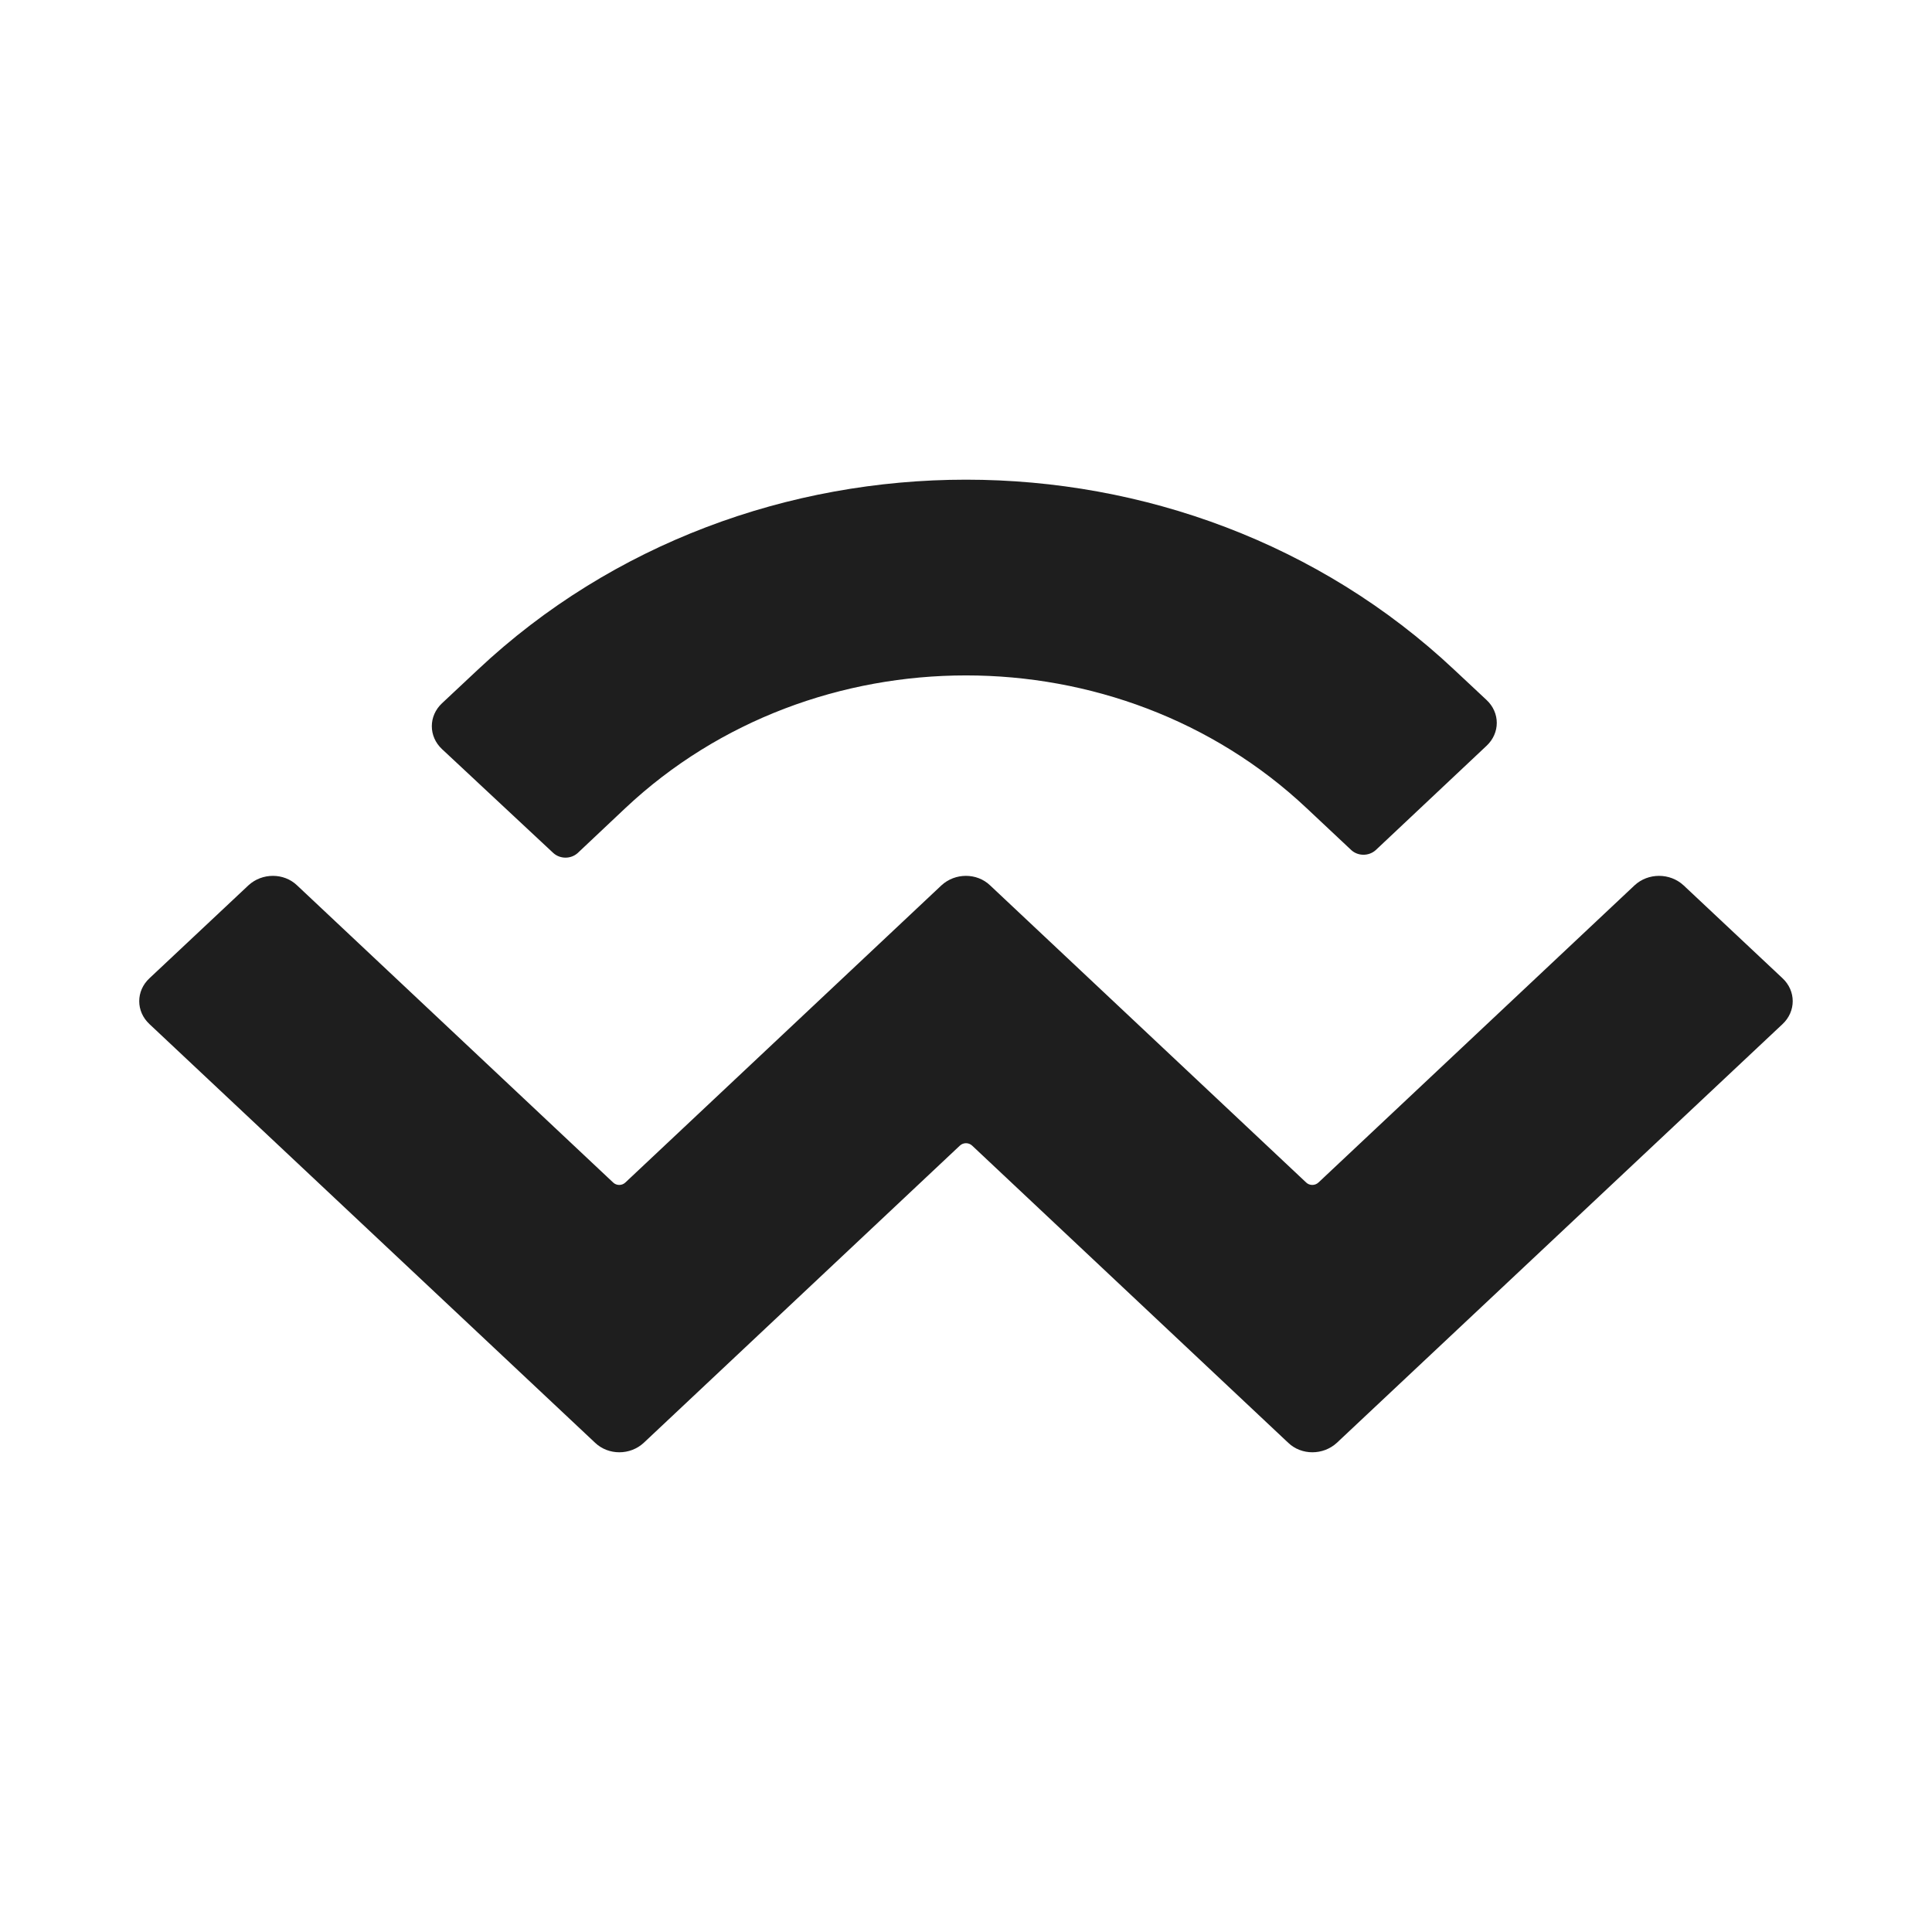 <svg width="24" height="24" viewBox="0 0 24 24" fill="none" xmlns="http://www.w3.org/2000/svg">
<path d="M5.936 8.319C9.285 5.172 14.715 5.172 18.064 8.319L18.466 8.695C18.636 8.853 18.636 9.107 18.466 9.265L17.089 10.561C17.004 10.637 16.871 10.637 16.787 10.561L16.23 10.038C13.894 7.841 10.106 7.841 7.769 10.038L7.176 10.597C7.091 10.673 6.959 10.673 6.874 10.597L5.491 9.306C5.322 9.148 5.322 8.894 5.491 8.736L5.936 8.319ZM20.914 10.998L22.143 12.152C22.312 12.31 22.312 12.564 22.143 12.722L16.607 17.923C16.437 18.08 16.167 18.08 16.003 17.923L12.077 14.232C12.034 14.191 11.966 14.191 11.923 14.232L7.997 17.923C7.828 18.08 7.558 18.08 7.393 17.923L1.857 12.722C1.687 12.564 1.687 12.31 1.857 12.152L3.086 10.998C3.256 10.841 3.526 10.841 3.69 10.998L7.616 14.689C7.658 14.73 7.727 14.73 7.769 14.689L11.695 10.998C11.865 10.841 12.135 10.841 12.299 10.998L16.225 14.689C16.267 14.73 16.336 14.73 16.379 14.689L20.305 10.998C20.474 10.841 20.744 10.841 20.914 10.998Z" fill="#1E1E1E"/>
</svg>
